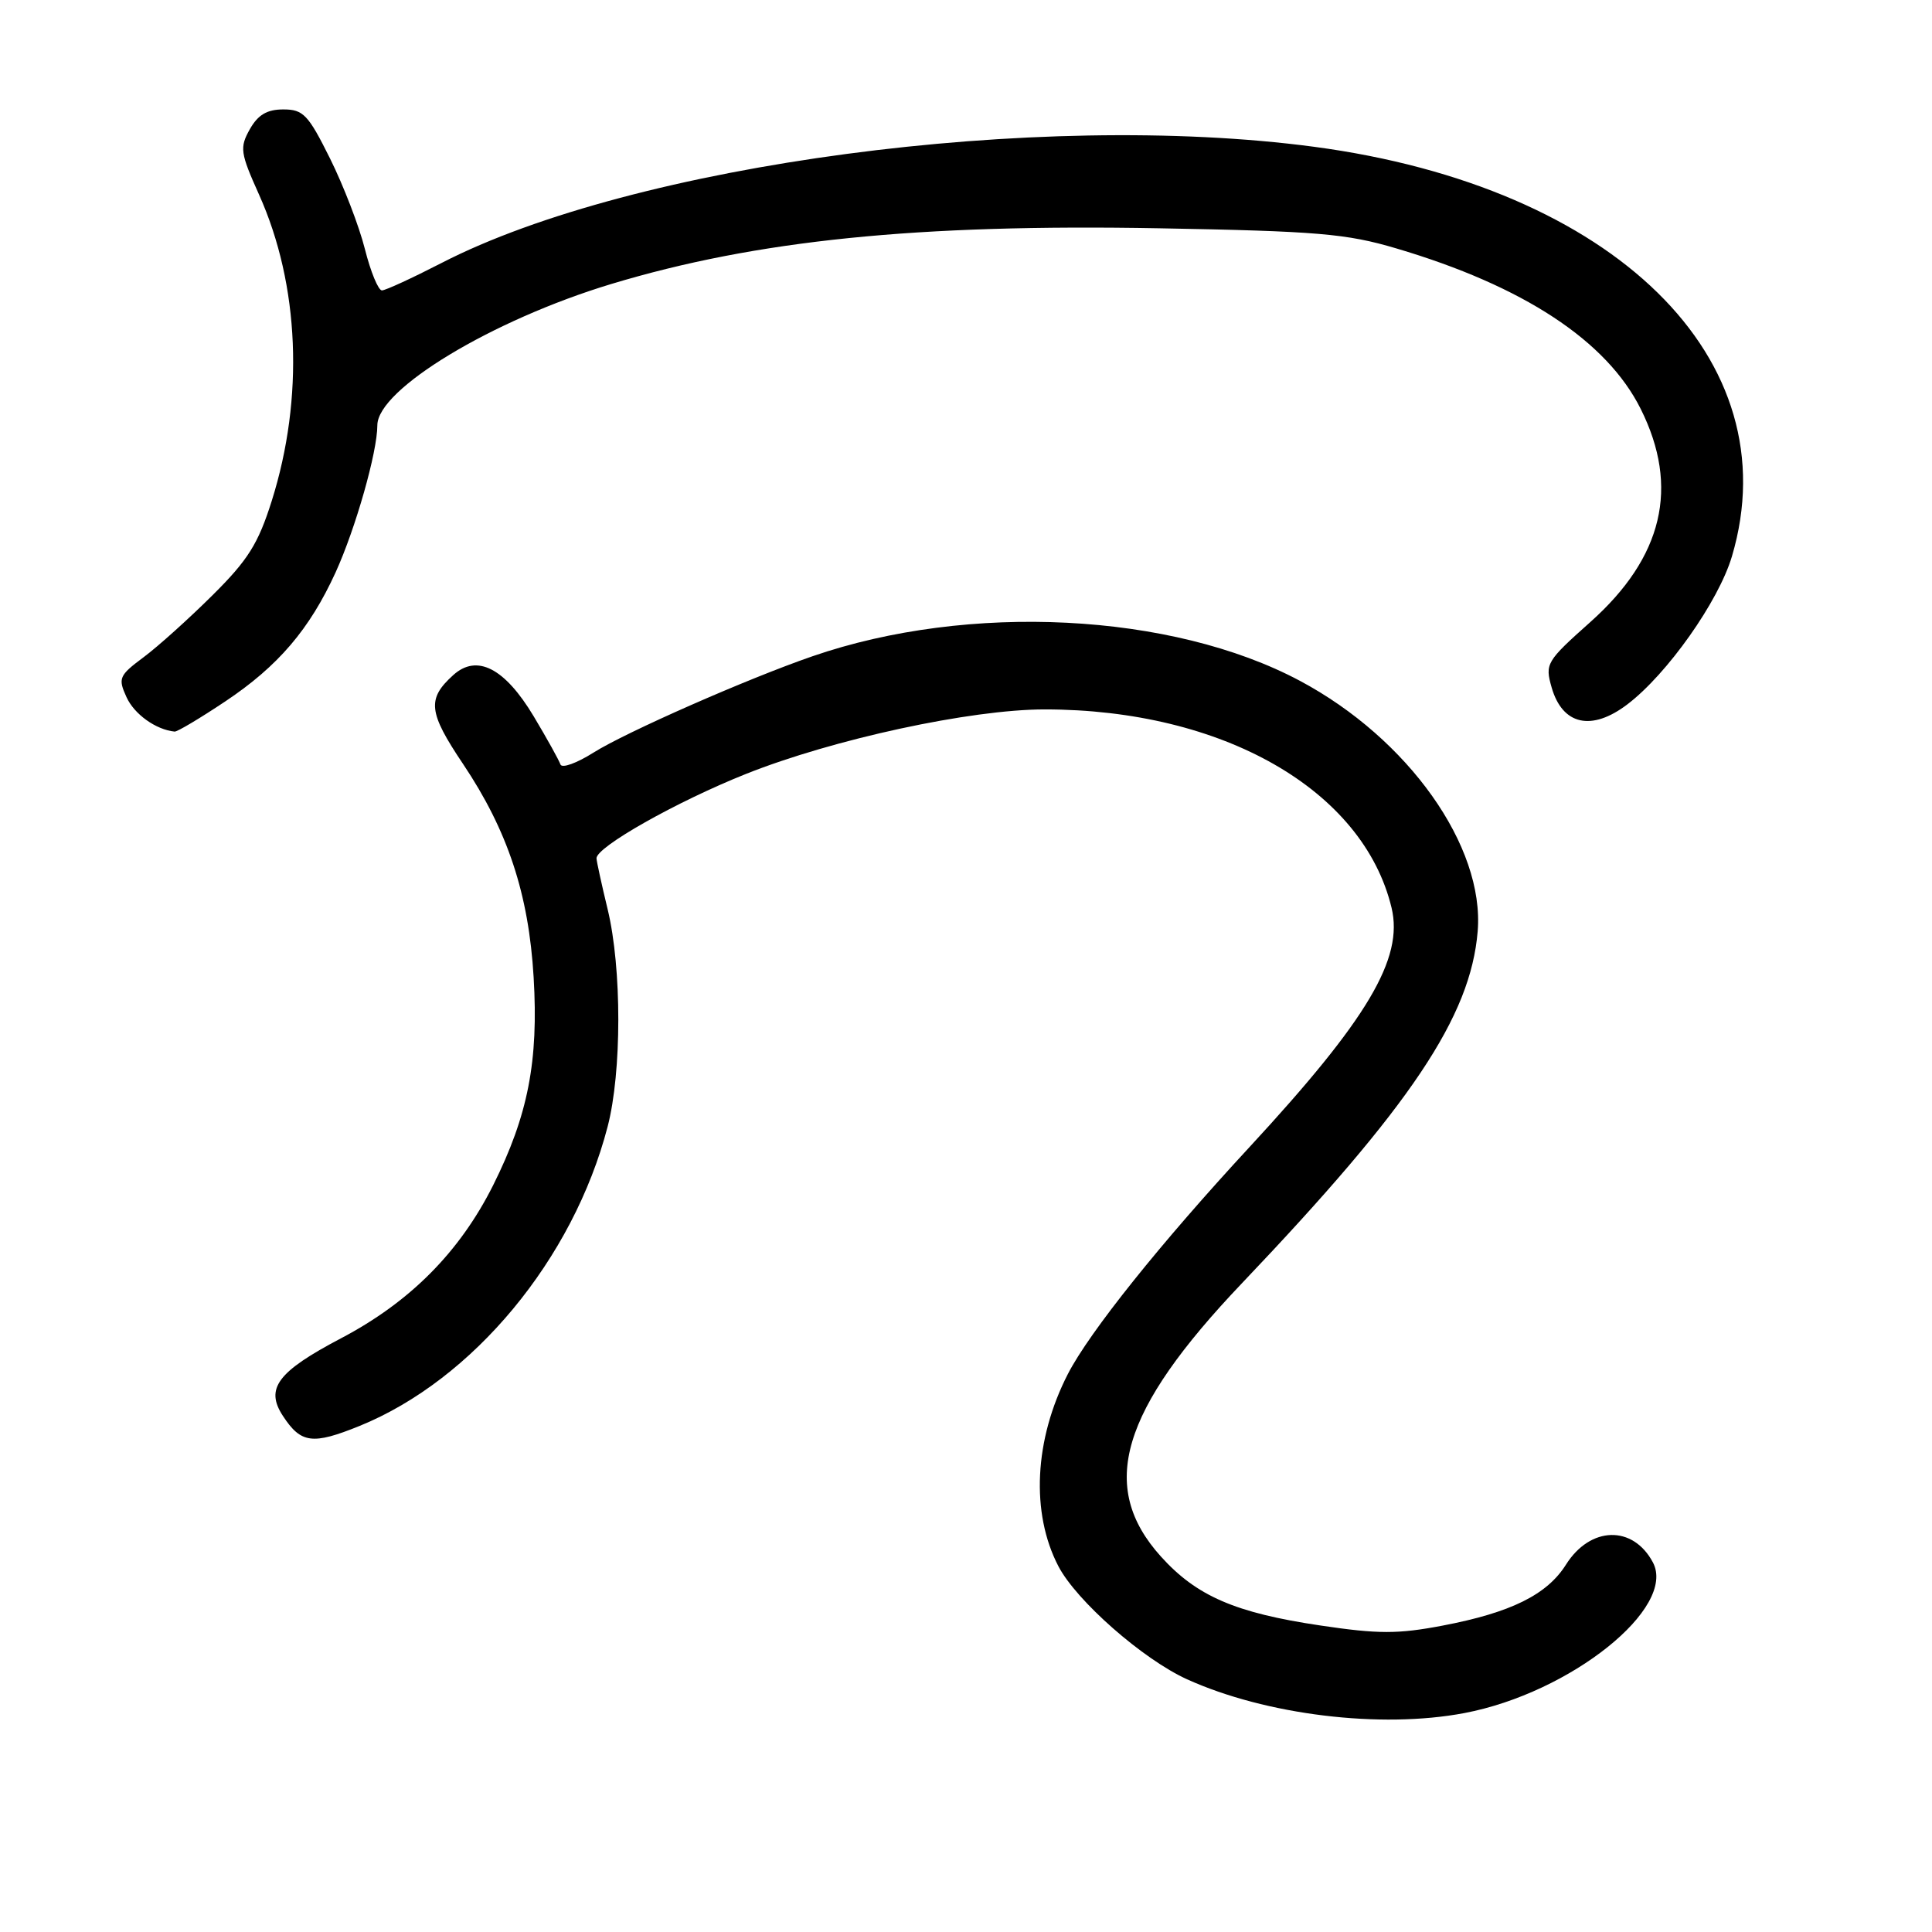 <?xml version="1.0" encoding="UTF-8" standalone="no"?>
<!DOCTYPE svg PUBLIC "-//W3C//DTD SVG 1.1//EN" "http://www.w3.org/Graphics/SVG/1.1/DTD/svg11.dtd" >
<svg xmlns="http://www.w3.org/2000/svg" xmlns:xlink="http://www.w3.org/1999/xlink" version="1.1" viewBox="0 0 256 256">
 <g >
 <path fill="currentColor"
d=" M 194.04 226.99 C 208.11 224.32 222.23 213.03 219.01 207.01 C 216.36 202.06 210.72 202.22 207.50 207.32 C 204.99 211.31 200.19 213.68 191.16 215.40 C 185.24 216.53 182.63 216.53 174.99 215.39 C 163.70 213.72 158.55 211.49 153.82 206.24 C 145.48 196.98 148.47 186.94 164.57 170.03 C 186.96 146.51 194.86 134.73 195.80 123.41 C 196.73 112.14 186.61 97.87 172.24 90.21 C 155.29 81.17 128.33 79.82 107.65 86.96 C 99.06 89.92 82.91 97.03 78.63 99.73 C 76.41 101.13 74.45 101.84 74.26 101.29 C 74.08 100.75 72.49 97.88 70.72 94.92 C 66.88 88.51 63.19 86.62 60.06 89.45 C 56.56 92.61 56.75 94.37 61.35 101.22 C 67.27 110.05 70.06 118.47 70.71 129.50 C 71.37 140.62 69.97 147.79 65.34 157.06 C 60.90 165.91 54.33 172.53 45.17 177.34 C 36.77 181.76 35.10 183.98 37.49 187.62 C 39.88 191.27 41.41 191.47 47.63 188.95 C 62.68 182.84 75.94 166.85 80.51 149.30 C 82.40 142.06 82.40 128.29 80.52 120.50 C 79.72 117.20 79.06 114.16 79.04 113.74 C 78.97 112.25 89.63 106.23 98.82 102.56 C 110.40 97.94 128.63 94.00 138.42 94.00 C 162.00 94.00 180.63 104.65 184.39 120.29 C 186.00 127.02 181.23 135.05 165.56 152.00 C 153.79 164.72 144.36 176.50 141.50 182.06 C 137.04 190.74 136.56 200.47 140.24 207.53 C 142.64 212.13 151.43 219.85 157.28 222.51 C 167.72 227.24 182.94 229.10 194.04 226.99 Z  M 29.85 92.94 C 36.85 88.27 41.02 83.39 44.47 75.84 C 47.12 70.02 50.00 59.89 50.00 56.36 C 50.00 51.58 65.21 42.40 81.00 37.63 C 100.22 31.83 121.57 29.66 153.65 30.25 C 174.55 30.63 178.43 30.96 185.00 32.91 C 201.85 37.89 212.90 45.15 217.41 54.20 C 222.57 64.55 220.36 73.84 210.71 82.44 C 204.89 87.63 204.70 87.95 205.60 91.09 C 207.03 96.08 210.90 96.94 215.65 93.32 C 220.92 89.31 227.72 79.69 229.49 73.72 C 237.24 47.61 213.92 24.75 174.12 19.45 C 137.55 14.58 83.98 21.72 58.50 34.85 C 54.65 36.83 51.10 38.47 50.61 38.48 C 50.13 38.49 49.11 36.02 48.35 33.00 C 47.59 29.98 45.51 24.58 43.73 21.00 C 40.84 15.19 40.19 14.50 37.54 14.50 C 35.38 14.50 34.18 15.21 33.10 17.13 C 31.74 19.56 31.83 20.24 34.33 25.80 C 39.69 37.75 40.31 52.71 36.01 66.36 C 34.22 72.04 32.87 74.20 28.17 78.86 C 25.05 81.96 20.93 85.67 19.02 87.09 C 15.77 89.51 15.62 89.87 16.76 92.37 C 17.79 94.64 20.65 96.69 23.14 96.94 C 23.49 96.97 26.51 95.17 29.85 92.94 Z "/>
</g>
</svg>